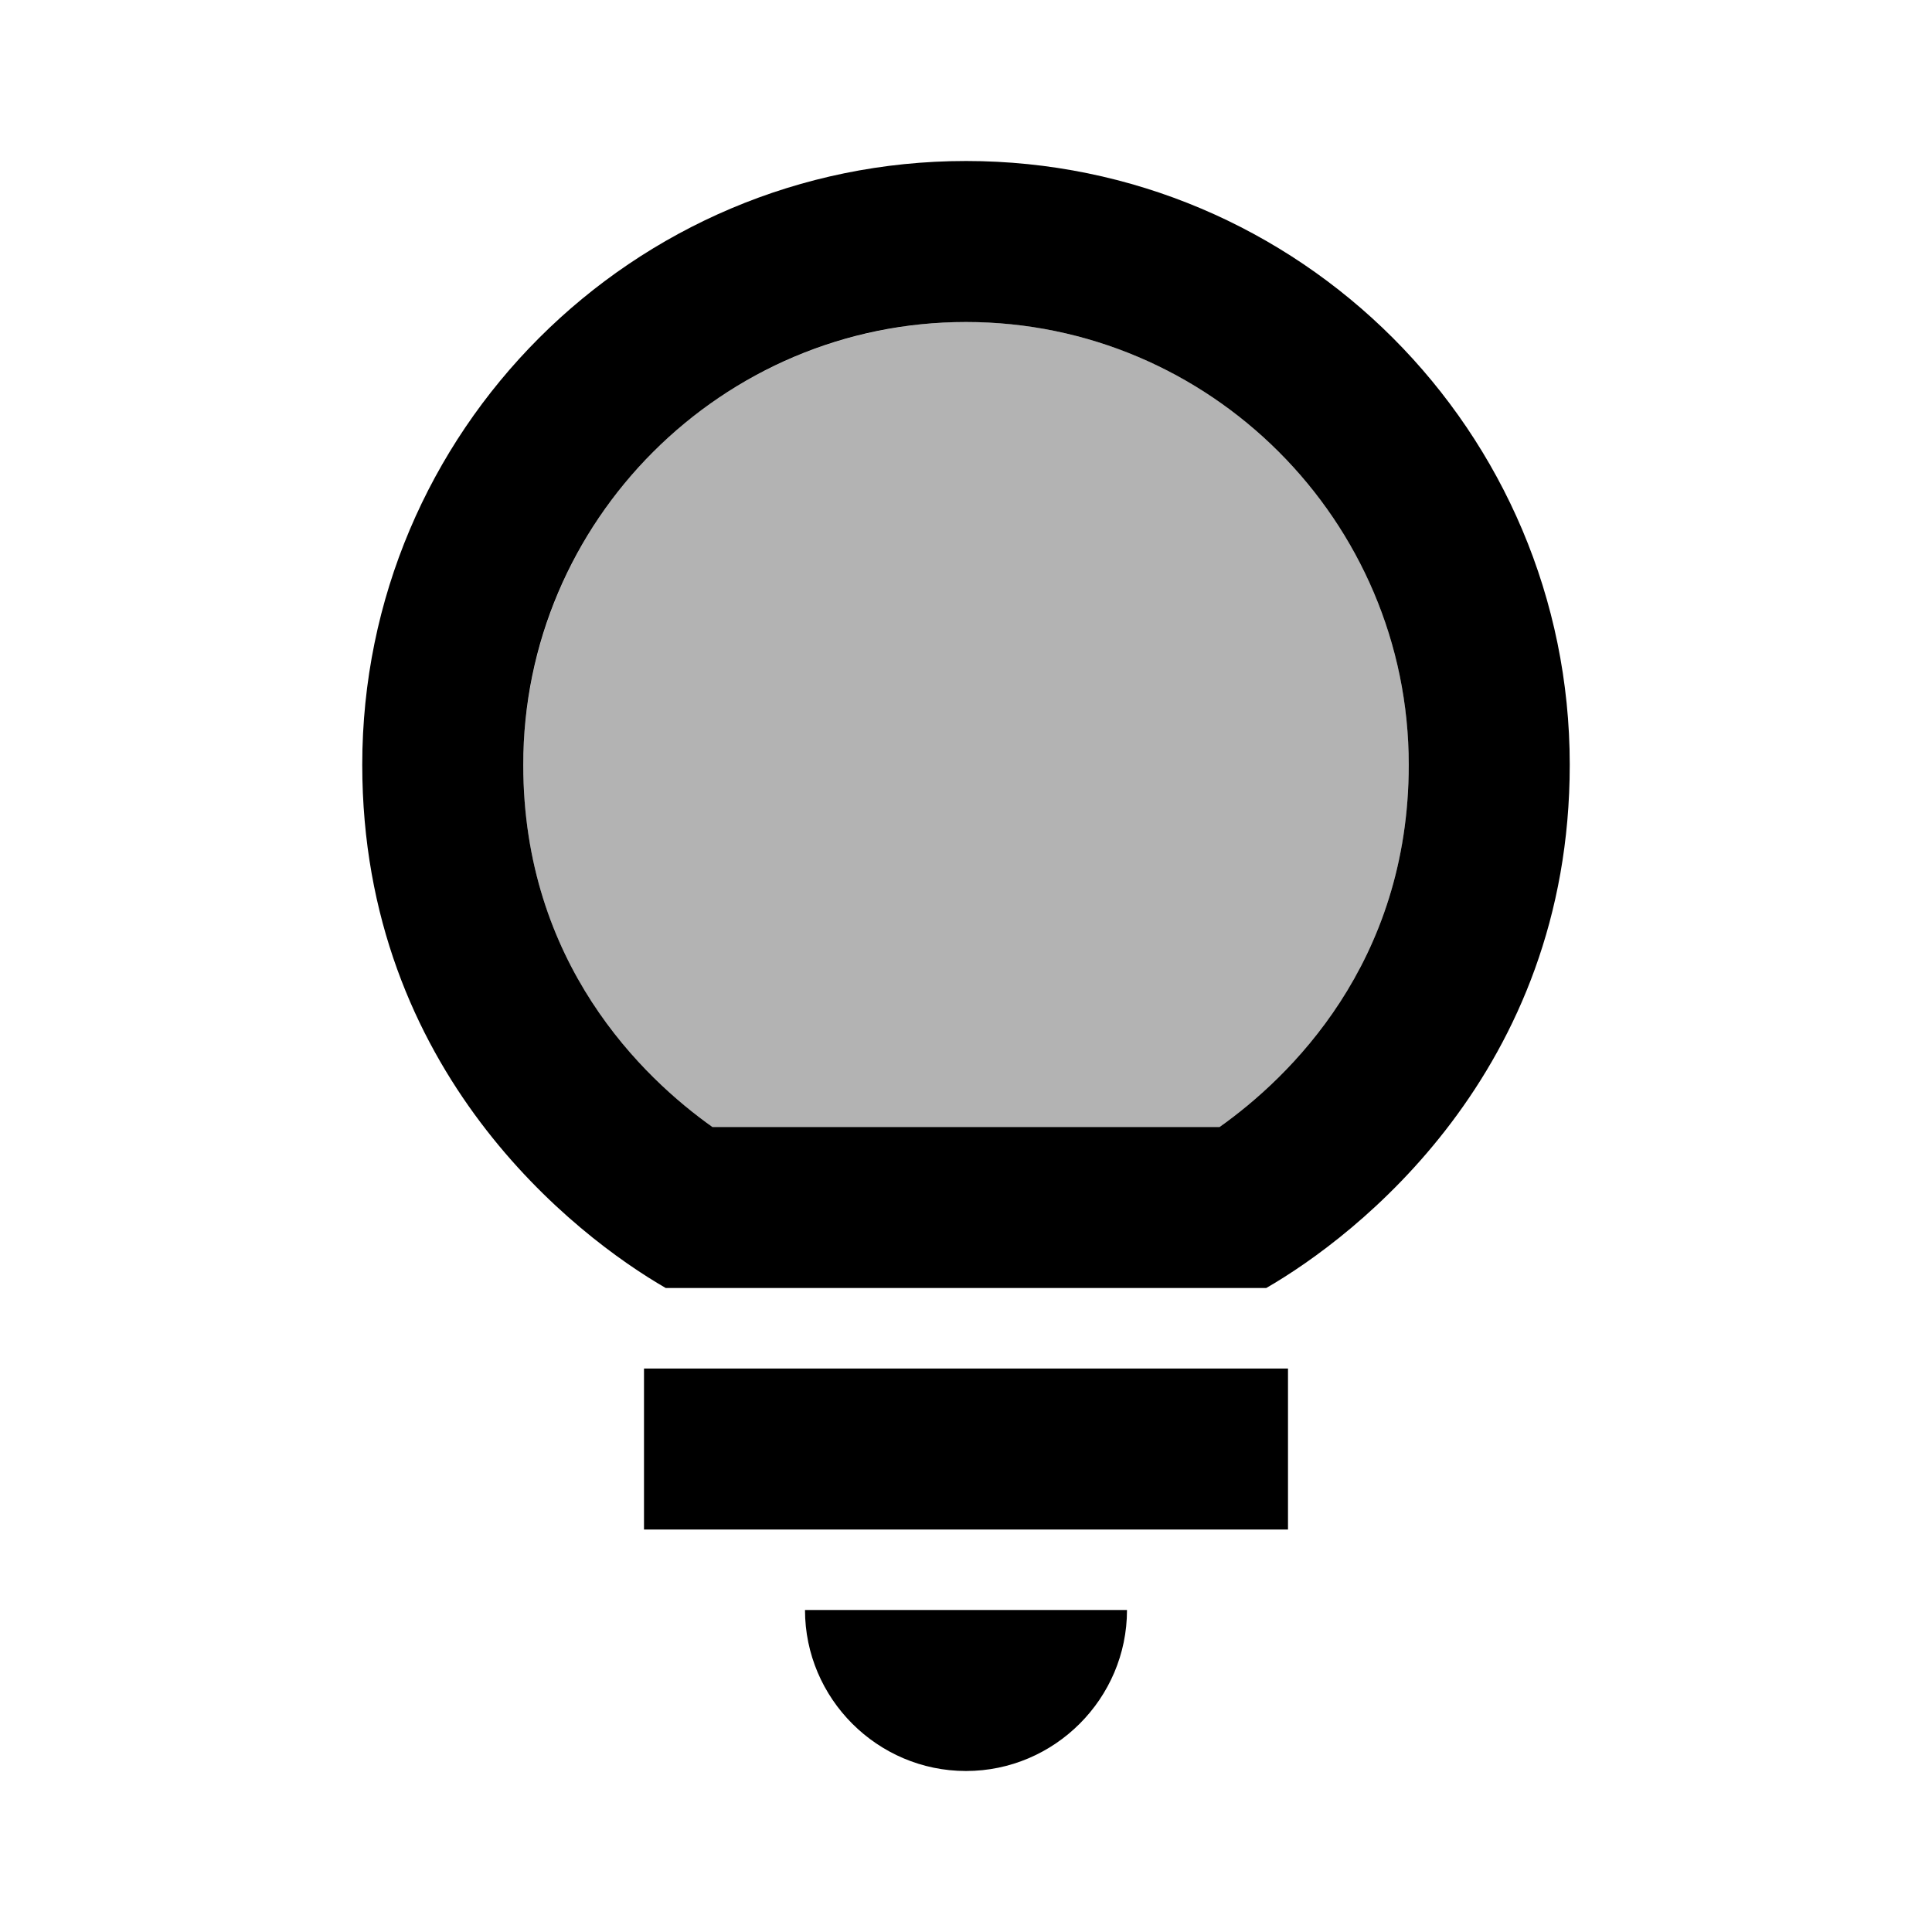 <svg xmlns="http://www.w3.org/2000/svg" width="1em" height="1em" viewBox="0 0 24 24"><path fill="currentColor" d="M12 4a5.51 5.51 0 0 0-5.5 5.5c0 2.47 1.49 3.89 2.35 4.5h6.3c.86-.61 2.35-2.03 2.35-4.5C17.5 6.47 15.03 4 12 4" opacity=".3"/><path fill="currentColor" d="M12 22c1.1 0 2-.9 2-2h-4c0 1.1.9 2 2 2m-4-5h8v2H8zm4-15C7.86 2 4.5 5.36 4.5 9.5c0 3.82 2.66 5.86 3.77 6.5h7.46c1.11-.64 3.77-2.68 3.77-6.5C19.5 5.36 16.14 2 12 2m3.15 12h-6.3c-.86-.61-2.35-2.03-2.35-4.5C6.5 6.47 8.97 4 12 4s5.5 2.47 5.5 5.5c0 2.47-1.49 3.89-2.35 4.5"/></svg>